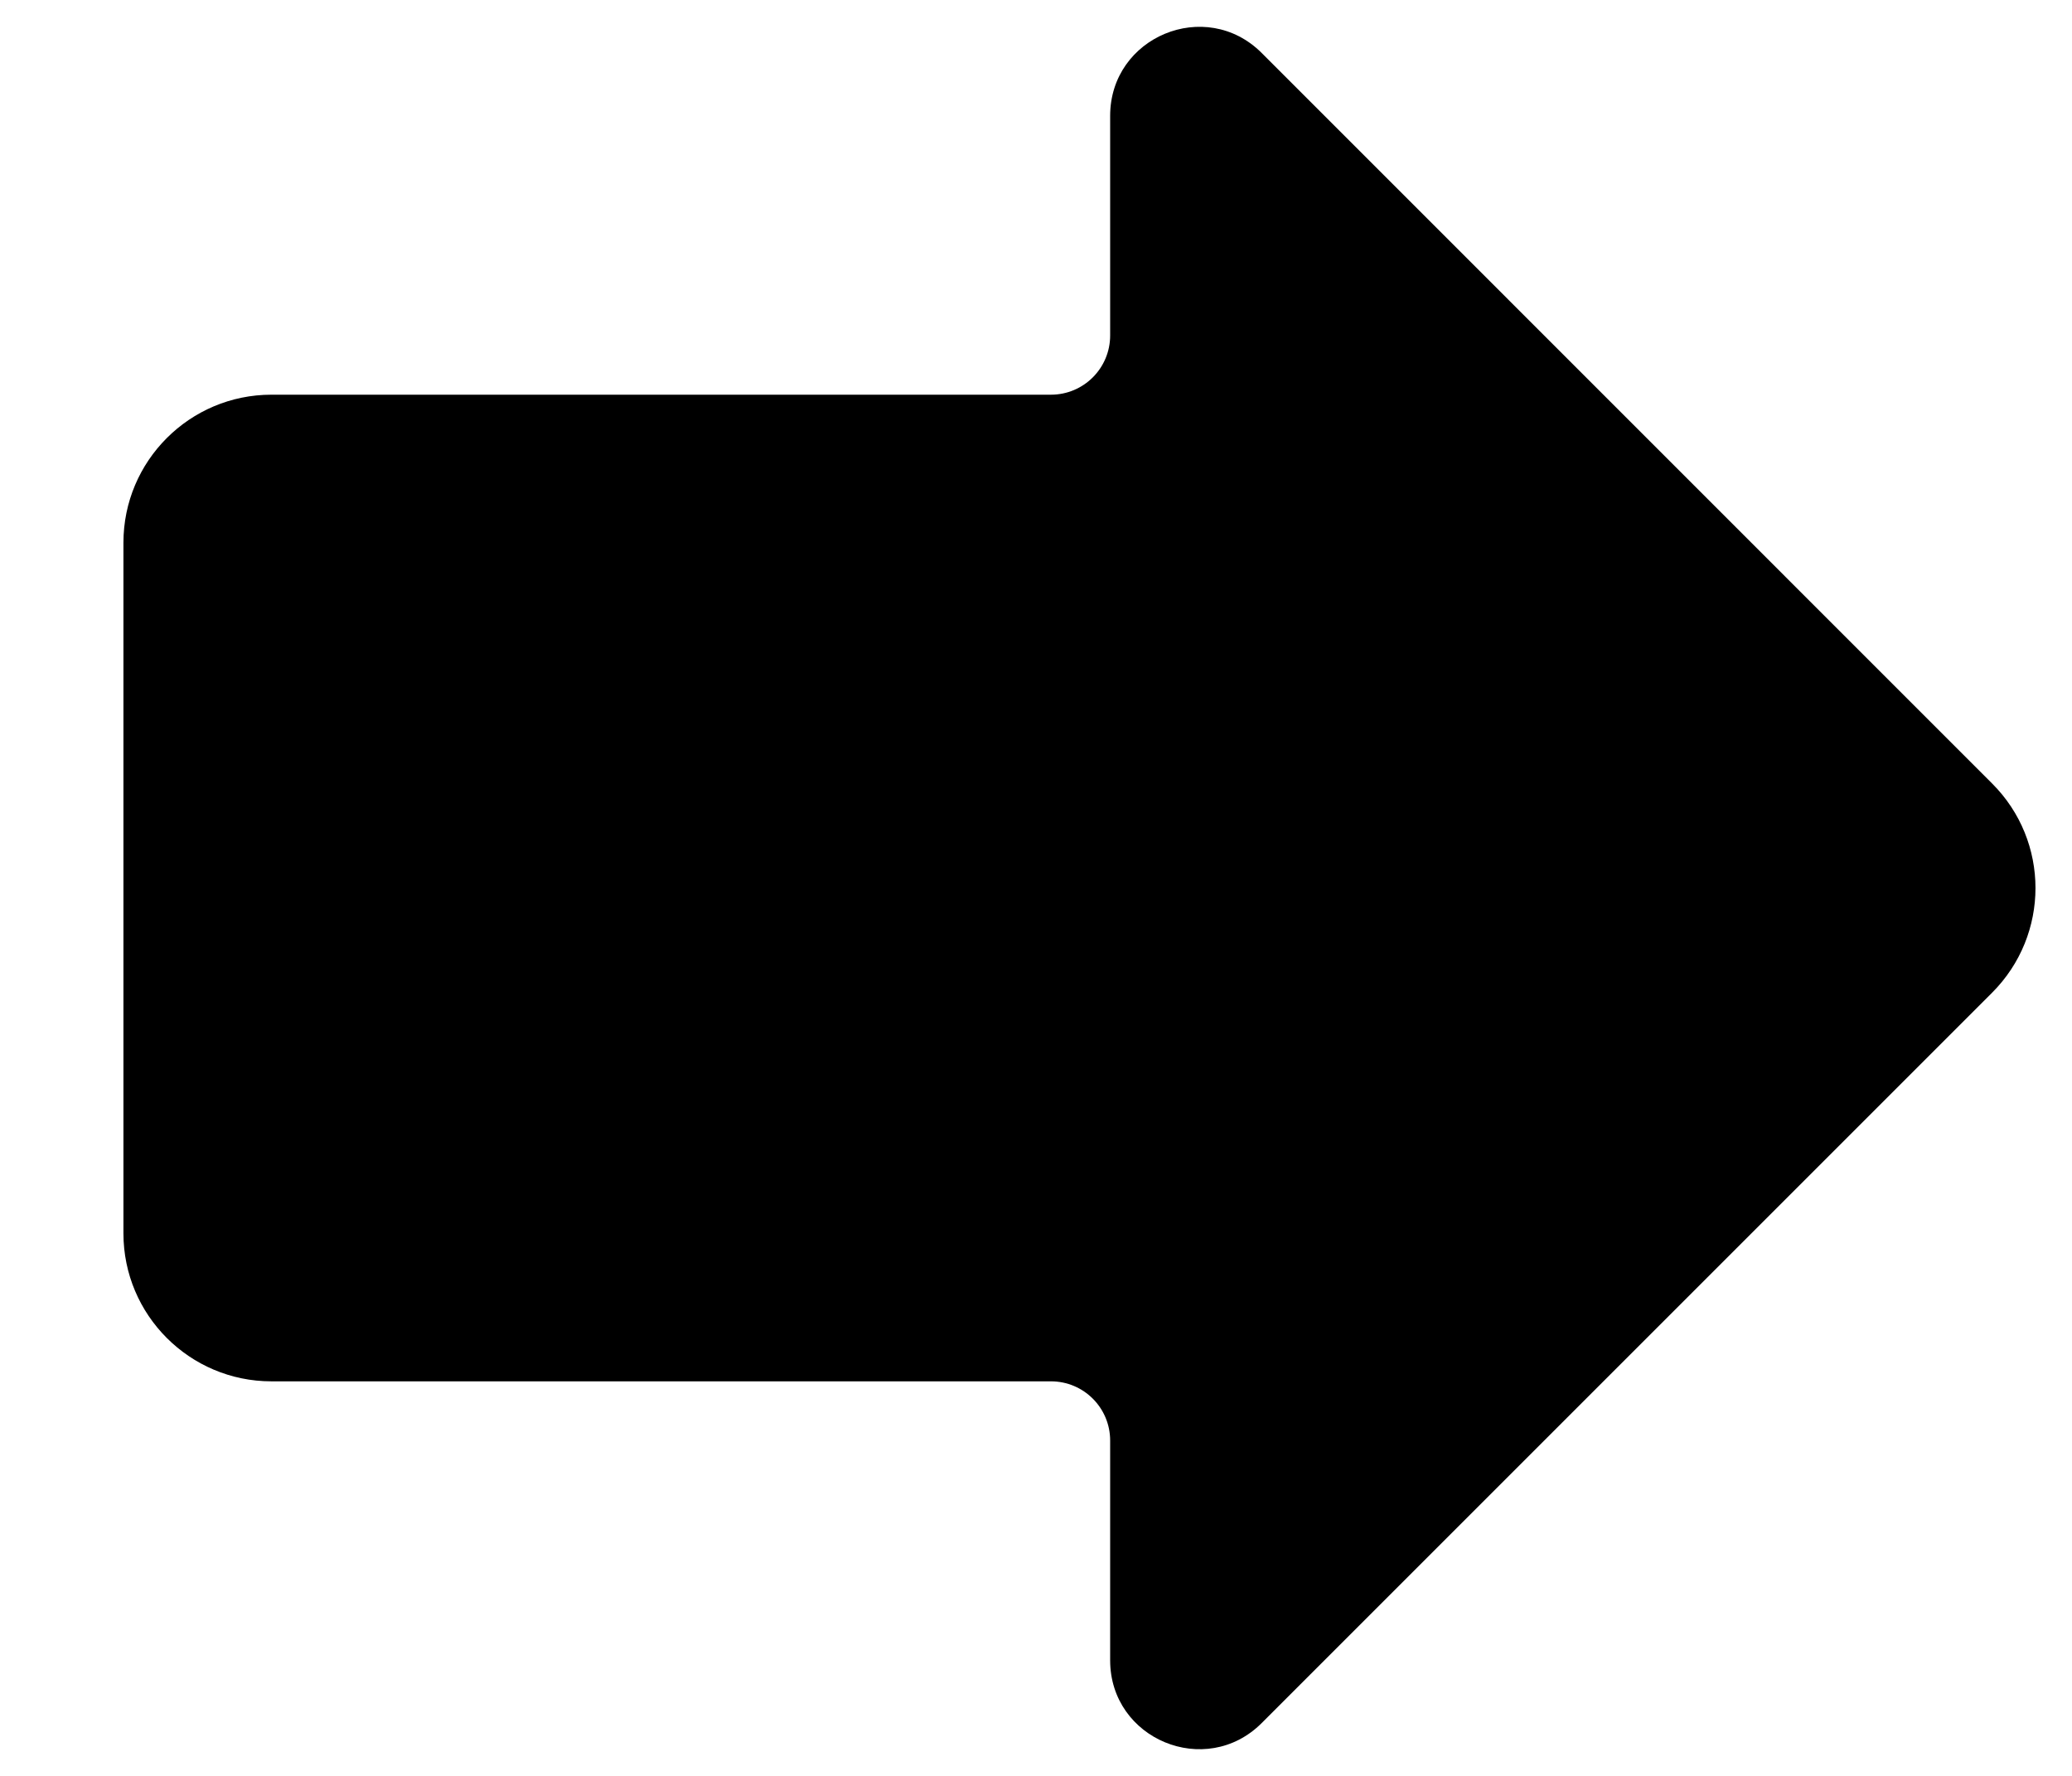 <svg width="14" height="12" viewBox="0 0 14 12" fill="none" xmlns="http://www.w3.org/2000/svg">
<path d="M7.101 2.667C7.322 2.667 7.501 2.488 7.501 2.267V0.783C7.501 0.248 8.147 -0.02 8.525 0.358L13.46 5.294C13.851 5.684 13.851 6.317 13.46 6.708L8.525 11.643C8.147 12.021 7.501 11.753 7.501 11.219V9.734C7.501 9.513 7.322 9.334 7.101 9.334H1.834C1.282 9.334 0.834 8.886 0.834 8.334V3.667C0.834 3.115 1.282 2.667 1.834 2.667H7.101Z" fill="currentColor"/>
</svg>
